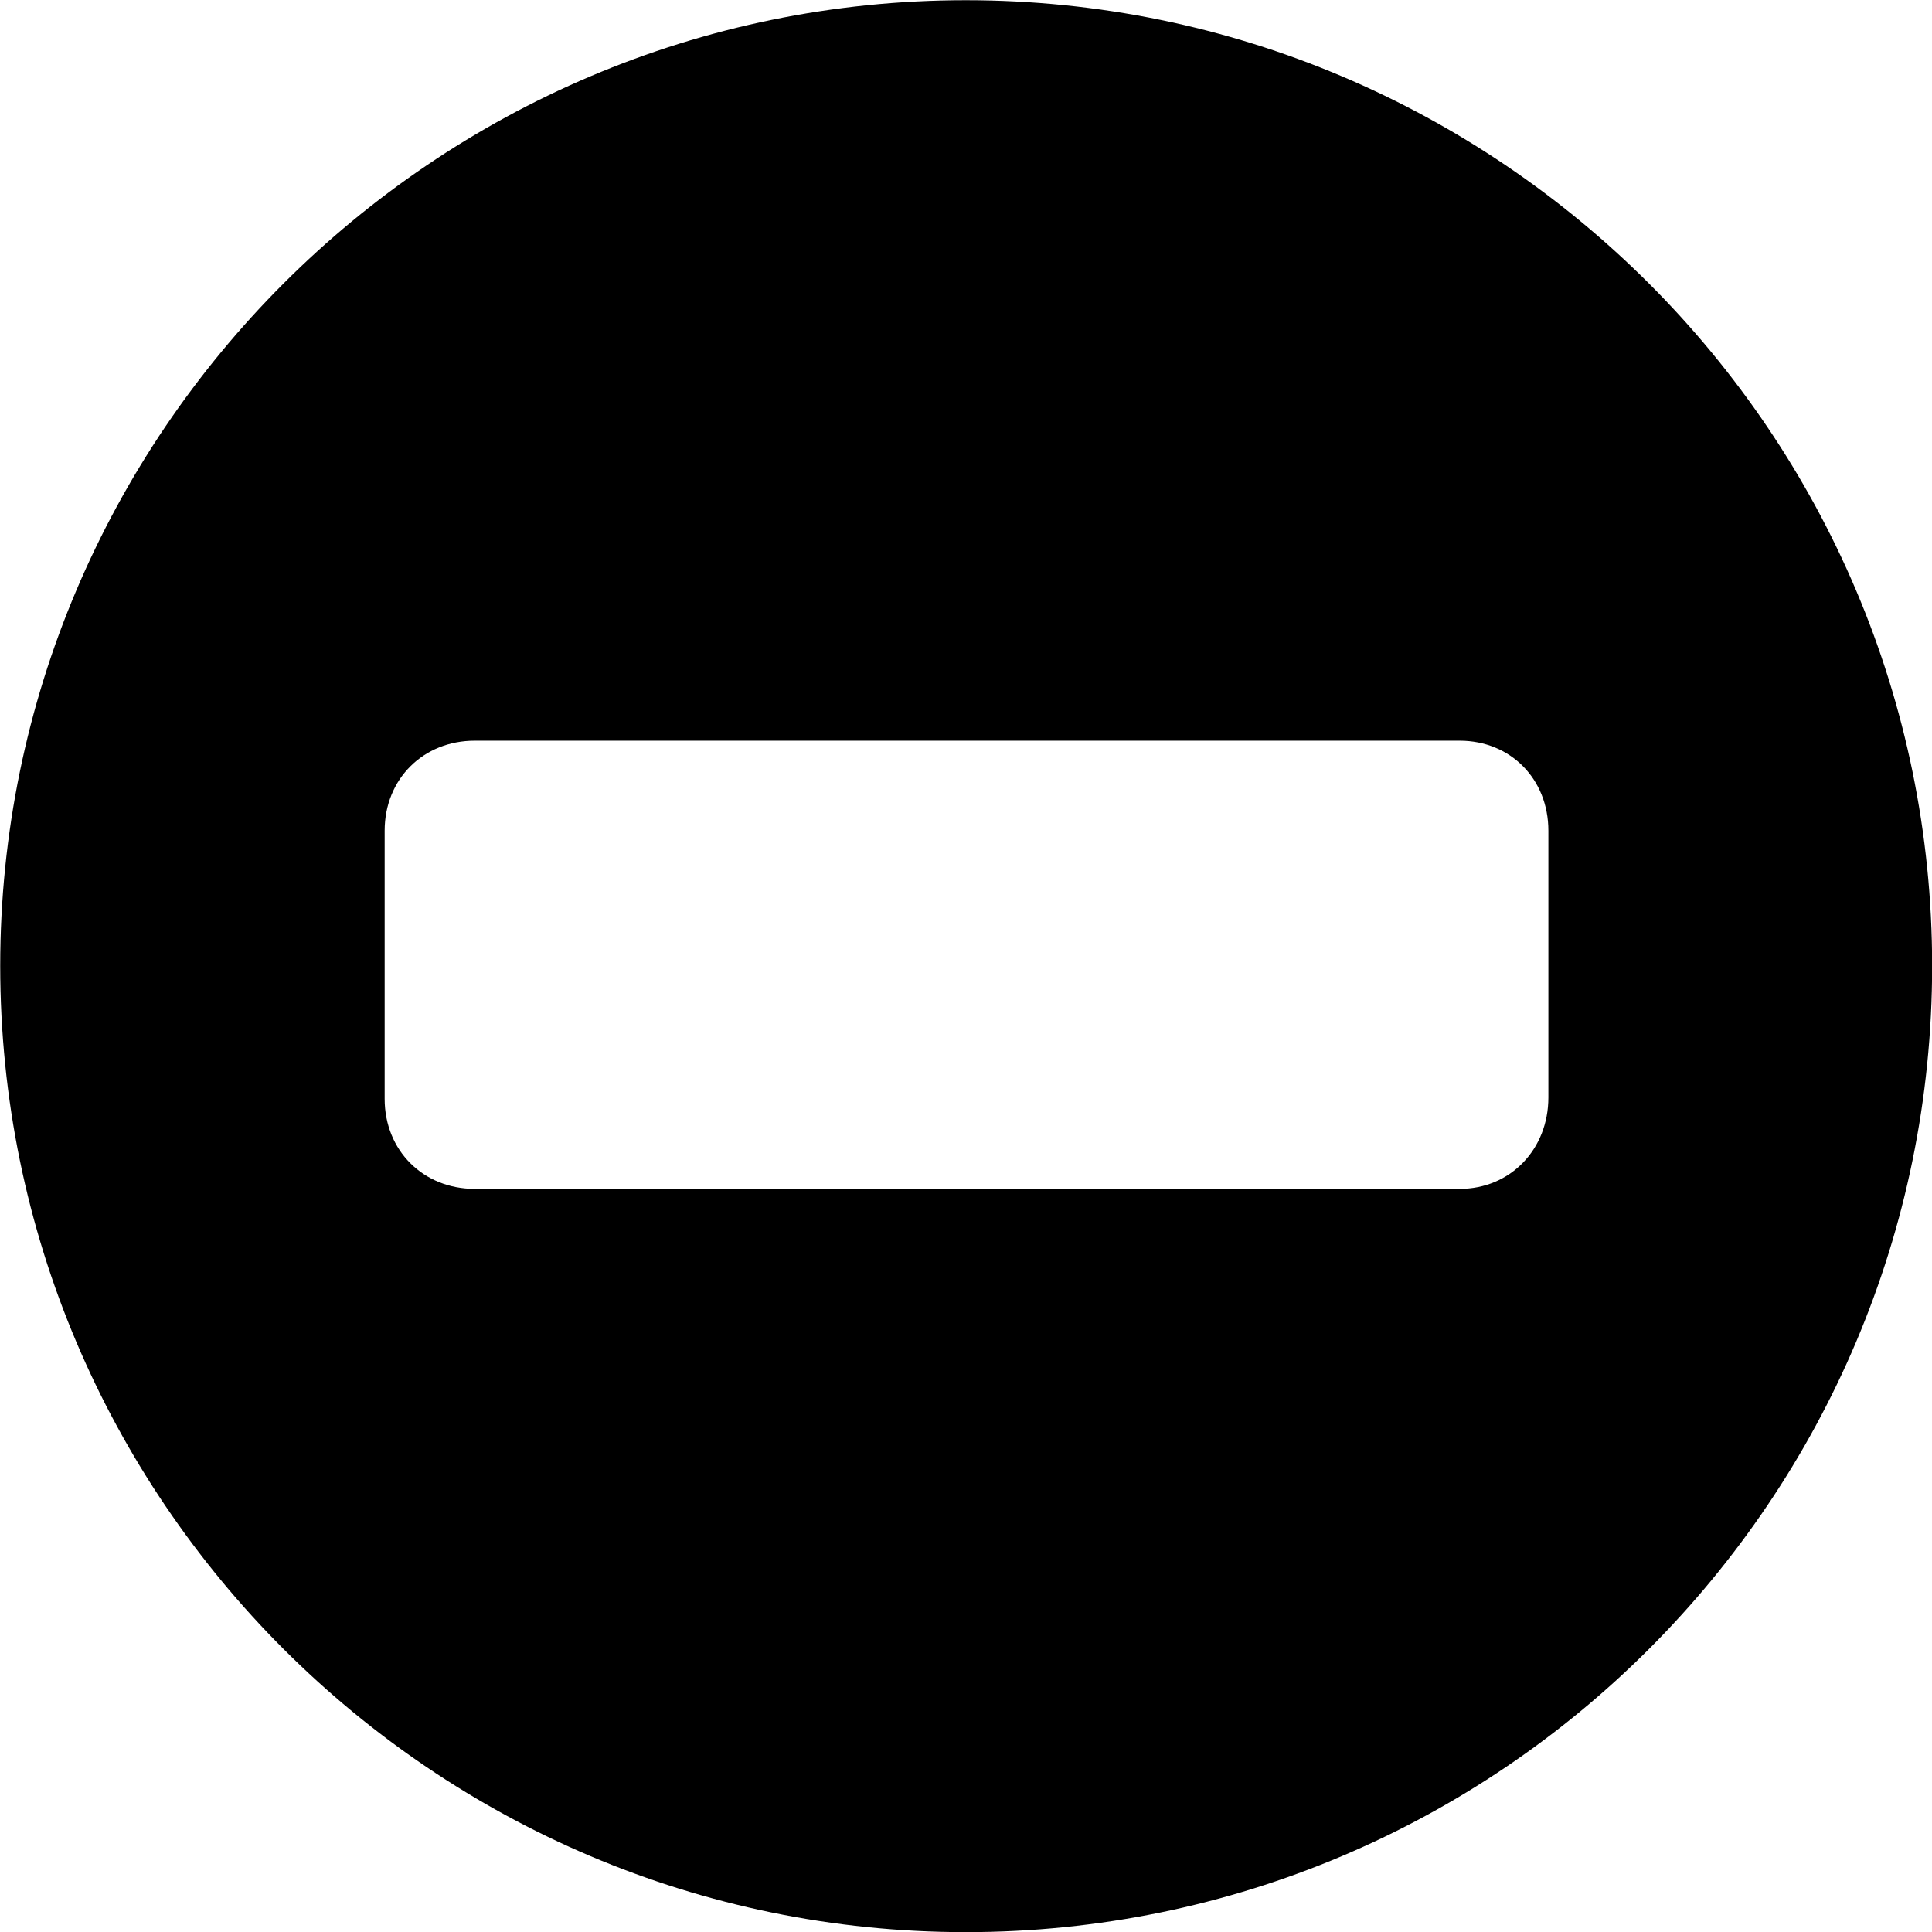 
<svg
    viewBox="0 0 27.891 27.891"
    xmlns="http://www.w3.org/2000/svg"
>
    <path
        fill="inherit"
        d="M13.943 27.893C21.643 27.893 27.893 21.643 27.893 13.943C27.893 6.263 21.643 0.003 13.943 0.003C6.263 0.003 0.003 6.263 0.003 13.943C0.003 21.643 6.263 27.893 13.943 27.893ZM6.853 17.163C6.113 17.163 5.553 16.613 5.553 15.863V11.993C5.553 11.243 6.113 10.693 6.853 10.693H21.073C21.803 10.693 22.353 11.243 22.353 11.993V15.843C22.353 16.593 21.803 17.163 21.073 17.163Z"
        fillRule="evenodd"
        clipRule="evenodd"
    />
</svg>
        